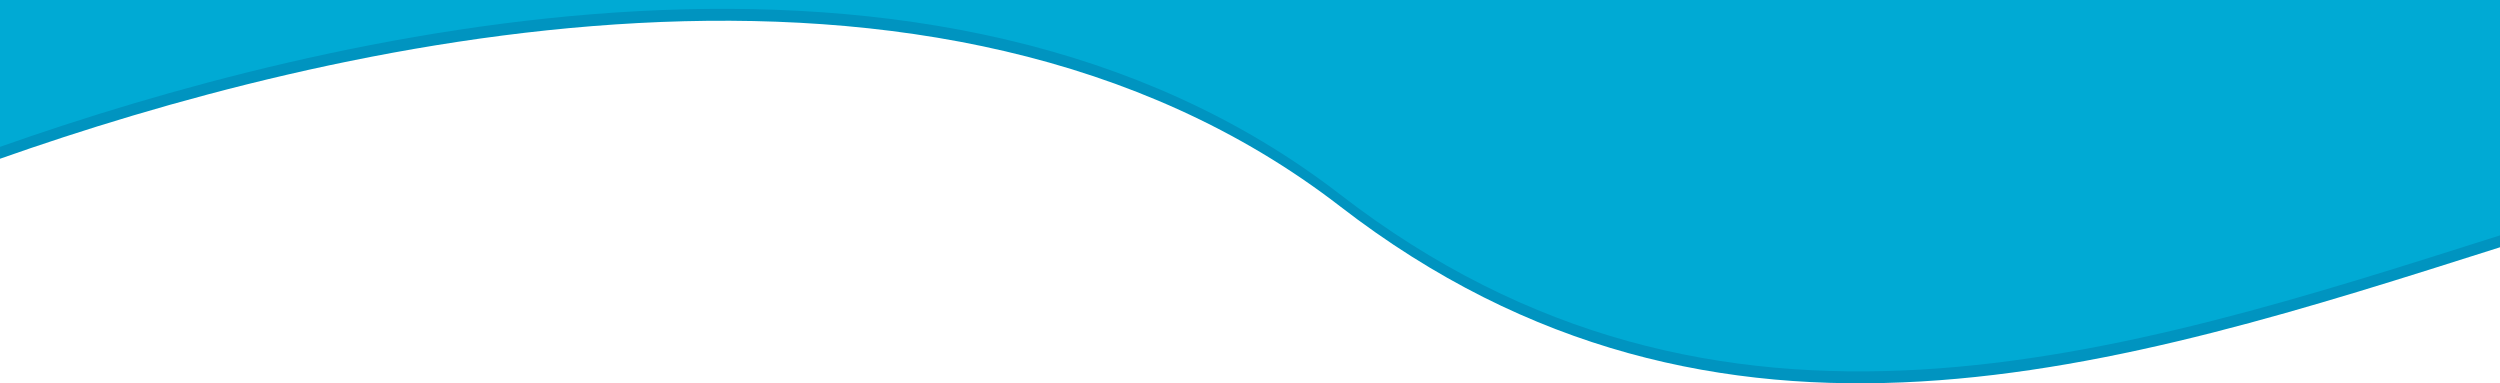 <?xml version="1.0" encoding="UTF-8" standalone="no"?>
<!-- Created with Inkscape (http://www.inkscape.org/) -->

<svg
   width="132.292mm"
   height="20.283mm"
   viewBox="0 0 132.292 20.283"
   version="1.1"
   id="svg5"
   inkscape:version="1.1 (c68e22c387, 2021-05-23)"
   sodipodi:docname="layout1.svg"
   xmlns:inkscape="http://www.inkscape.org/namespaces/inkscape"
   xmlns:sodipodi="http://sodipodi.sourceforge.net/DTD/sodipodi-0.dtd"
   xmlns="http://www.w3.org/2000/svg"
   xmlns:svg="http://www.w3.org/2000/svg">
  <sodipodi:namedview
     id="namedview7"
     pagecolor="#ffffff"
     bordercolor="#999999"
     borderopacity="1"
     inkscape:pageshadow="0"
     inkscape:pageopacity="0"
     inkscape:pagecheckerboard="0"
     inkscape:document-units="mm"
     showgrid="false"
     width="132.292mm"
     inkscape:zoom="0.91223345"
     inkscape:cx="317.35298"
     inkscape:cy="-25.76095"
     inkscape:window-width="1366"
     inkscape:window-height="697"
     inkscape:window-x="-8"
     inkscape:window-y="-8"
     inkscape:window-maximized="1"
     inkscape:current-layer="layer1" />
  <defs
     id="defs2" />
  <g
     inkscape:label="Camada 1"
     inkscape:groupmode="layer"
     id="layer1">
    <path
       id="path1329"
       style="fill:#0094c0;fill-opacity:1;stroke-width:1.87;stroke-linecap:round;stroke-linejoin:round;stop-color:#000000;opacity:1"
       d="M 1.7122314e-4,1.8996247e-4 V 8.401 C 16.933,2.426 49.505,-5.616 70.917,10.922 90.969,26.41 112.338,19.418 132.292,13.085 V 1.8996247e-4 Z" />
    <path
       id="rect846"
       style="fill:#00aad4;stroke-width:1.87;stroke-linecap:round;stroke-linejoin:round;stop-color:#000000;fill-opacity:1"
       d="M 1.7122314e-4,1.8996247e-4 V 7.771 C 16.933,1.796 49.505,-6.246 70.917,10.292 90.969,25.78 112.338,18.788 132.292,12.455 V 1.8996247e-4 Z" />
  </g>
</svg>
